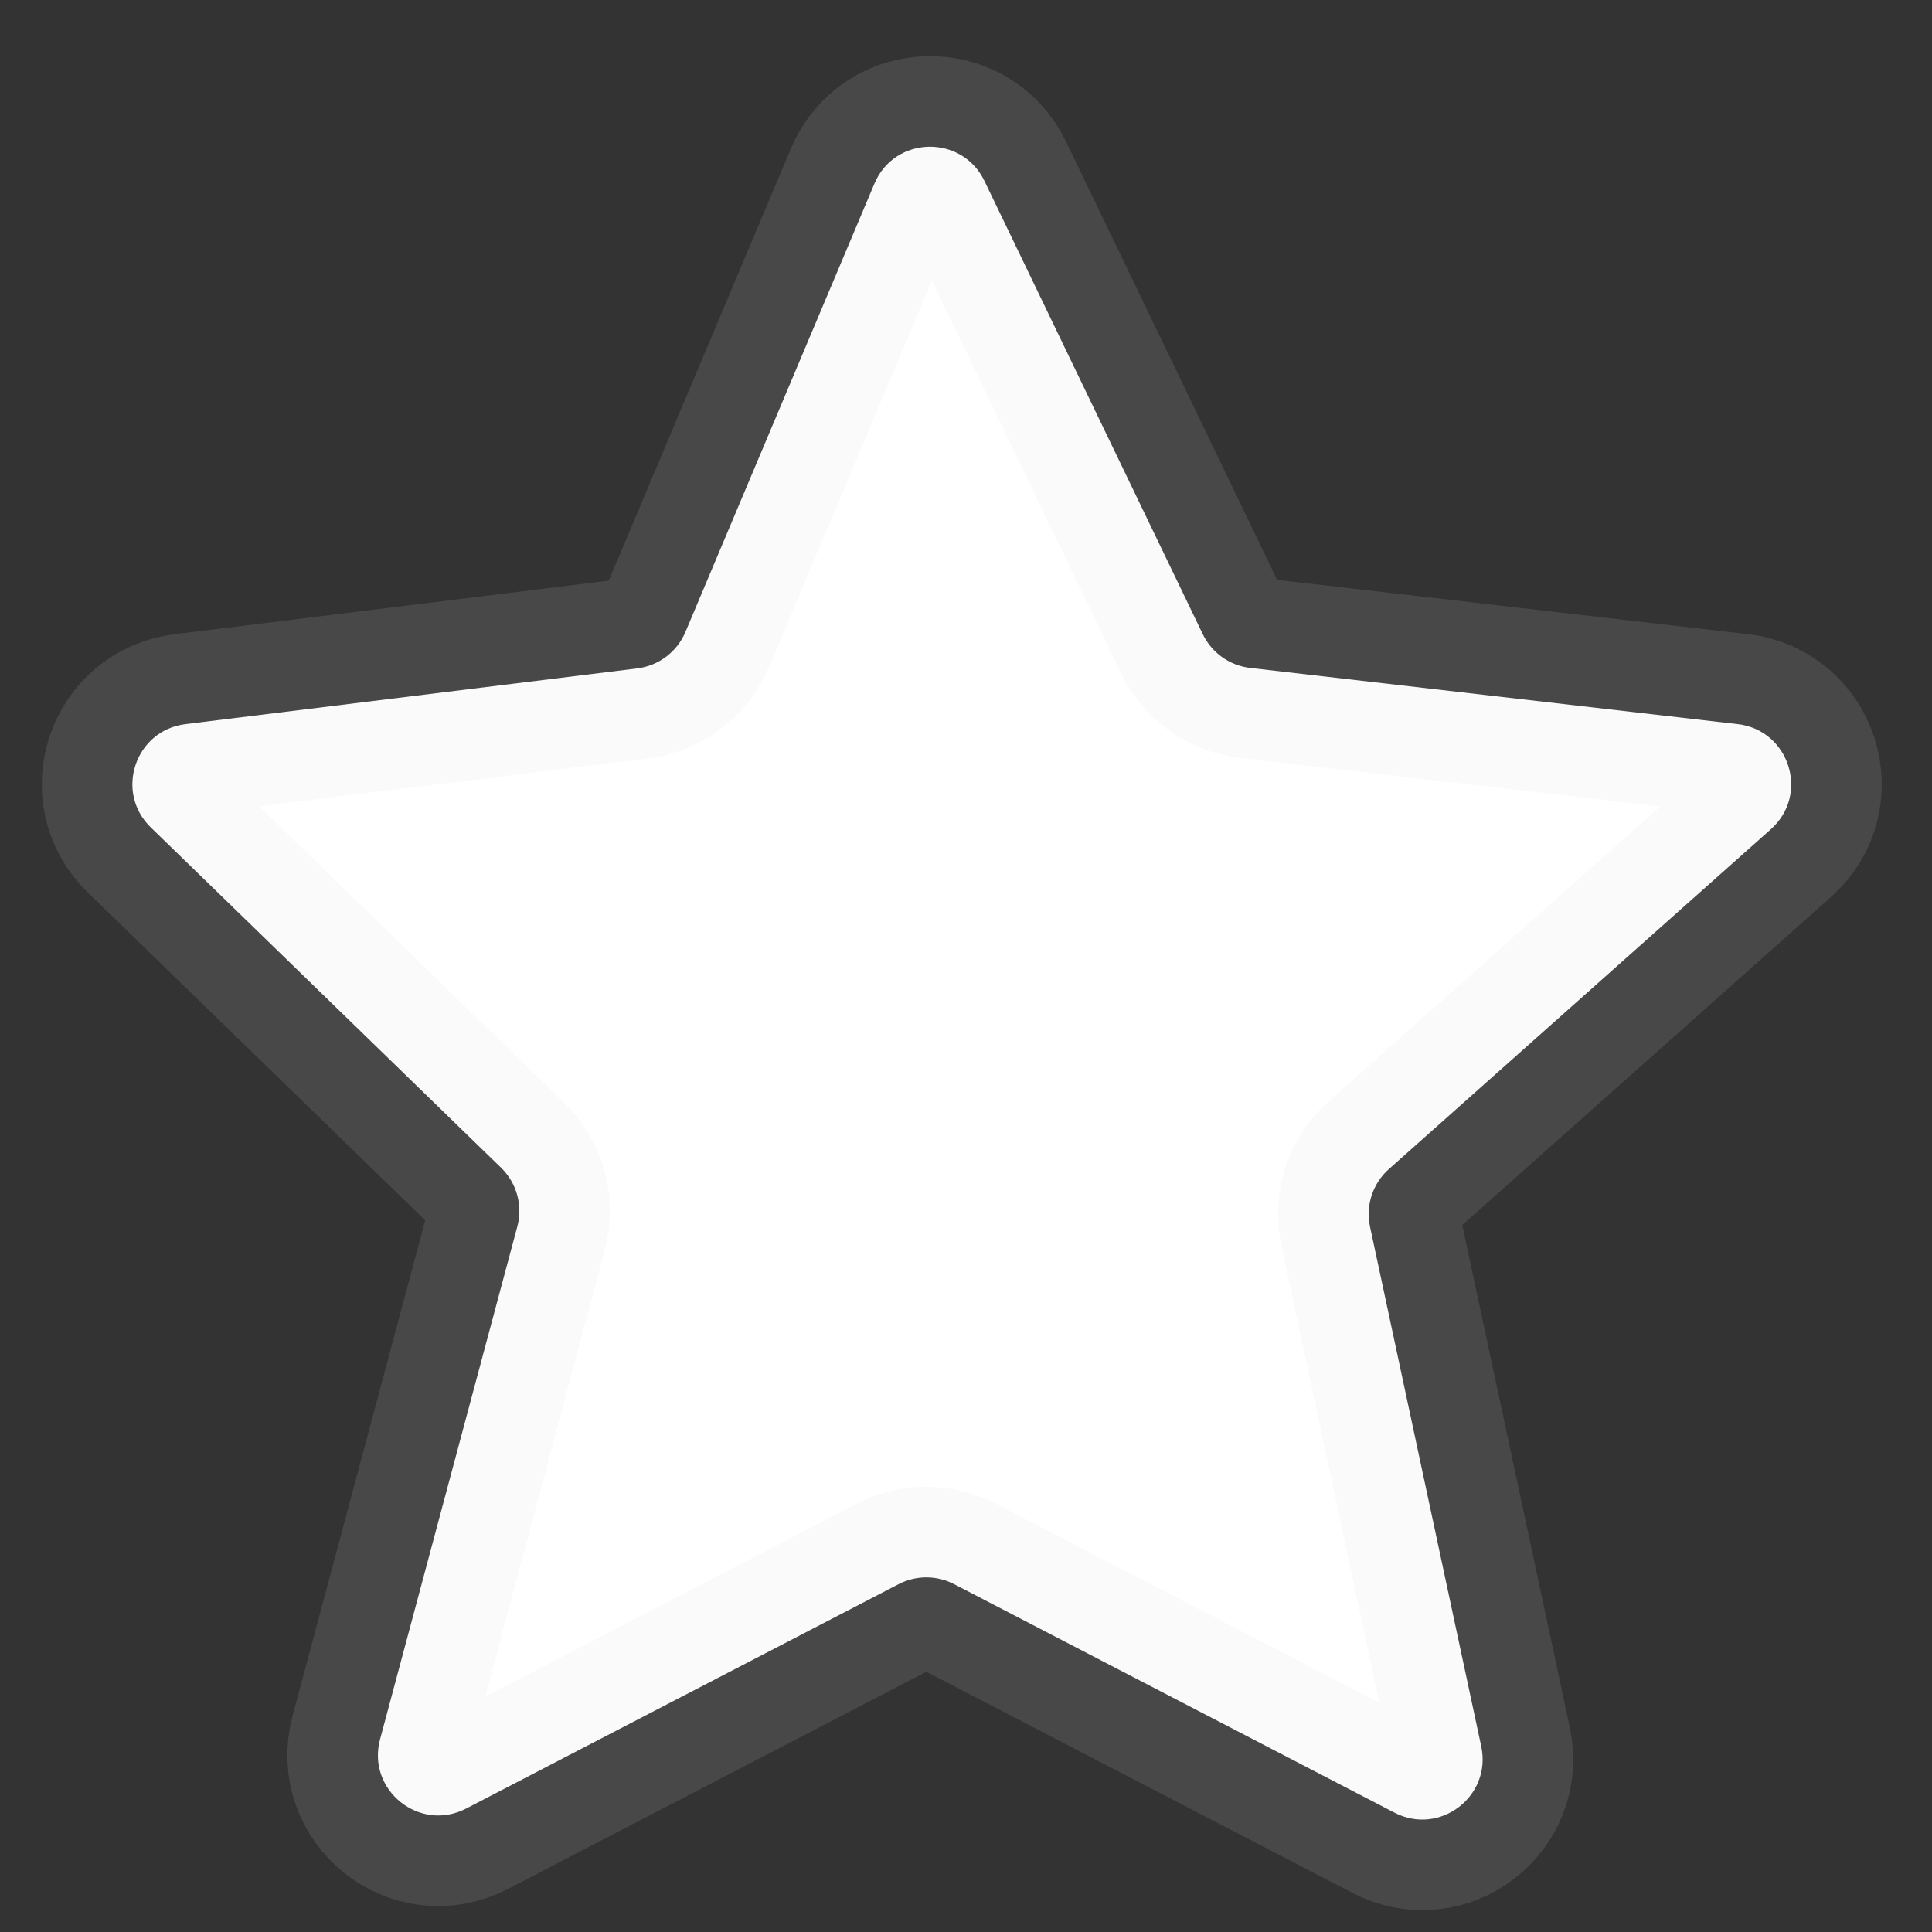 <svg width="32" height="32" viewBox="0 0 32 32" fill="none" xmlns="http://www.w3.org/2000/svg">
<rect x="0" y="0" width="32" height="32" fill="#333333" stroke="none"/>
<path d="M14.483 3.042C14.817 2.248 15.931 2.221 16.305 2.996L19.922 10.504C20.071 10.813 20.367 11.024 20.708 11.063L28.781 11.994C29.639 12.093 29.977 13.16 29.331 13.735L23.005 19.363C22.736 19.602 22.616 19.968 22.692 20.319L24.534 28.926C24.711 29.753 23.846 30.413 23.096 30.023L15.804 26.239C15.515 26.089 15.172 26.089 14.883 26.239L7.722 29.955C6.95 30.356 6.07 29.649 6.295 28.809L8.568 20.317C8.662 19.967 8.559 19.594 8.299 19.341L2.497 13.704C1.895 13.119 2.238 12.097 3.071 11.994L10.554 11.071C10.909 11.027 11.214 10.797 11.353 10.467L14.483 3.042Z" fill="white" stroke="#D9D9D9" stroke-opacity="0.13" stroke-width="3"/>
</svg>
